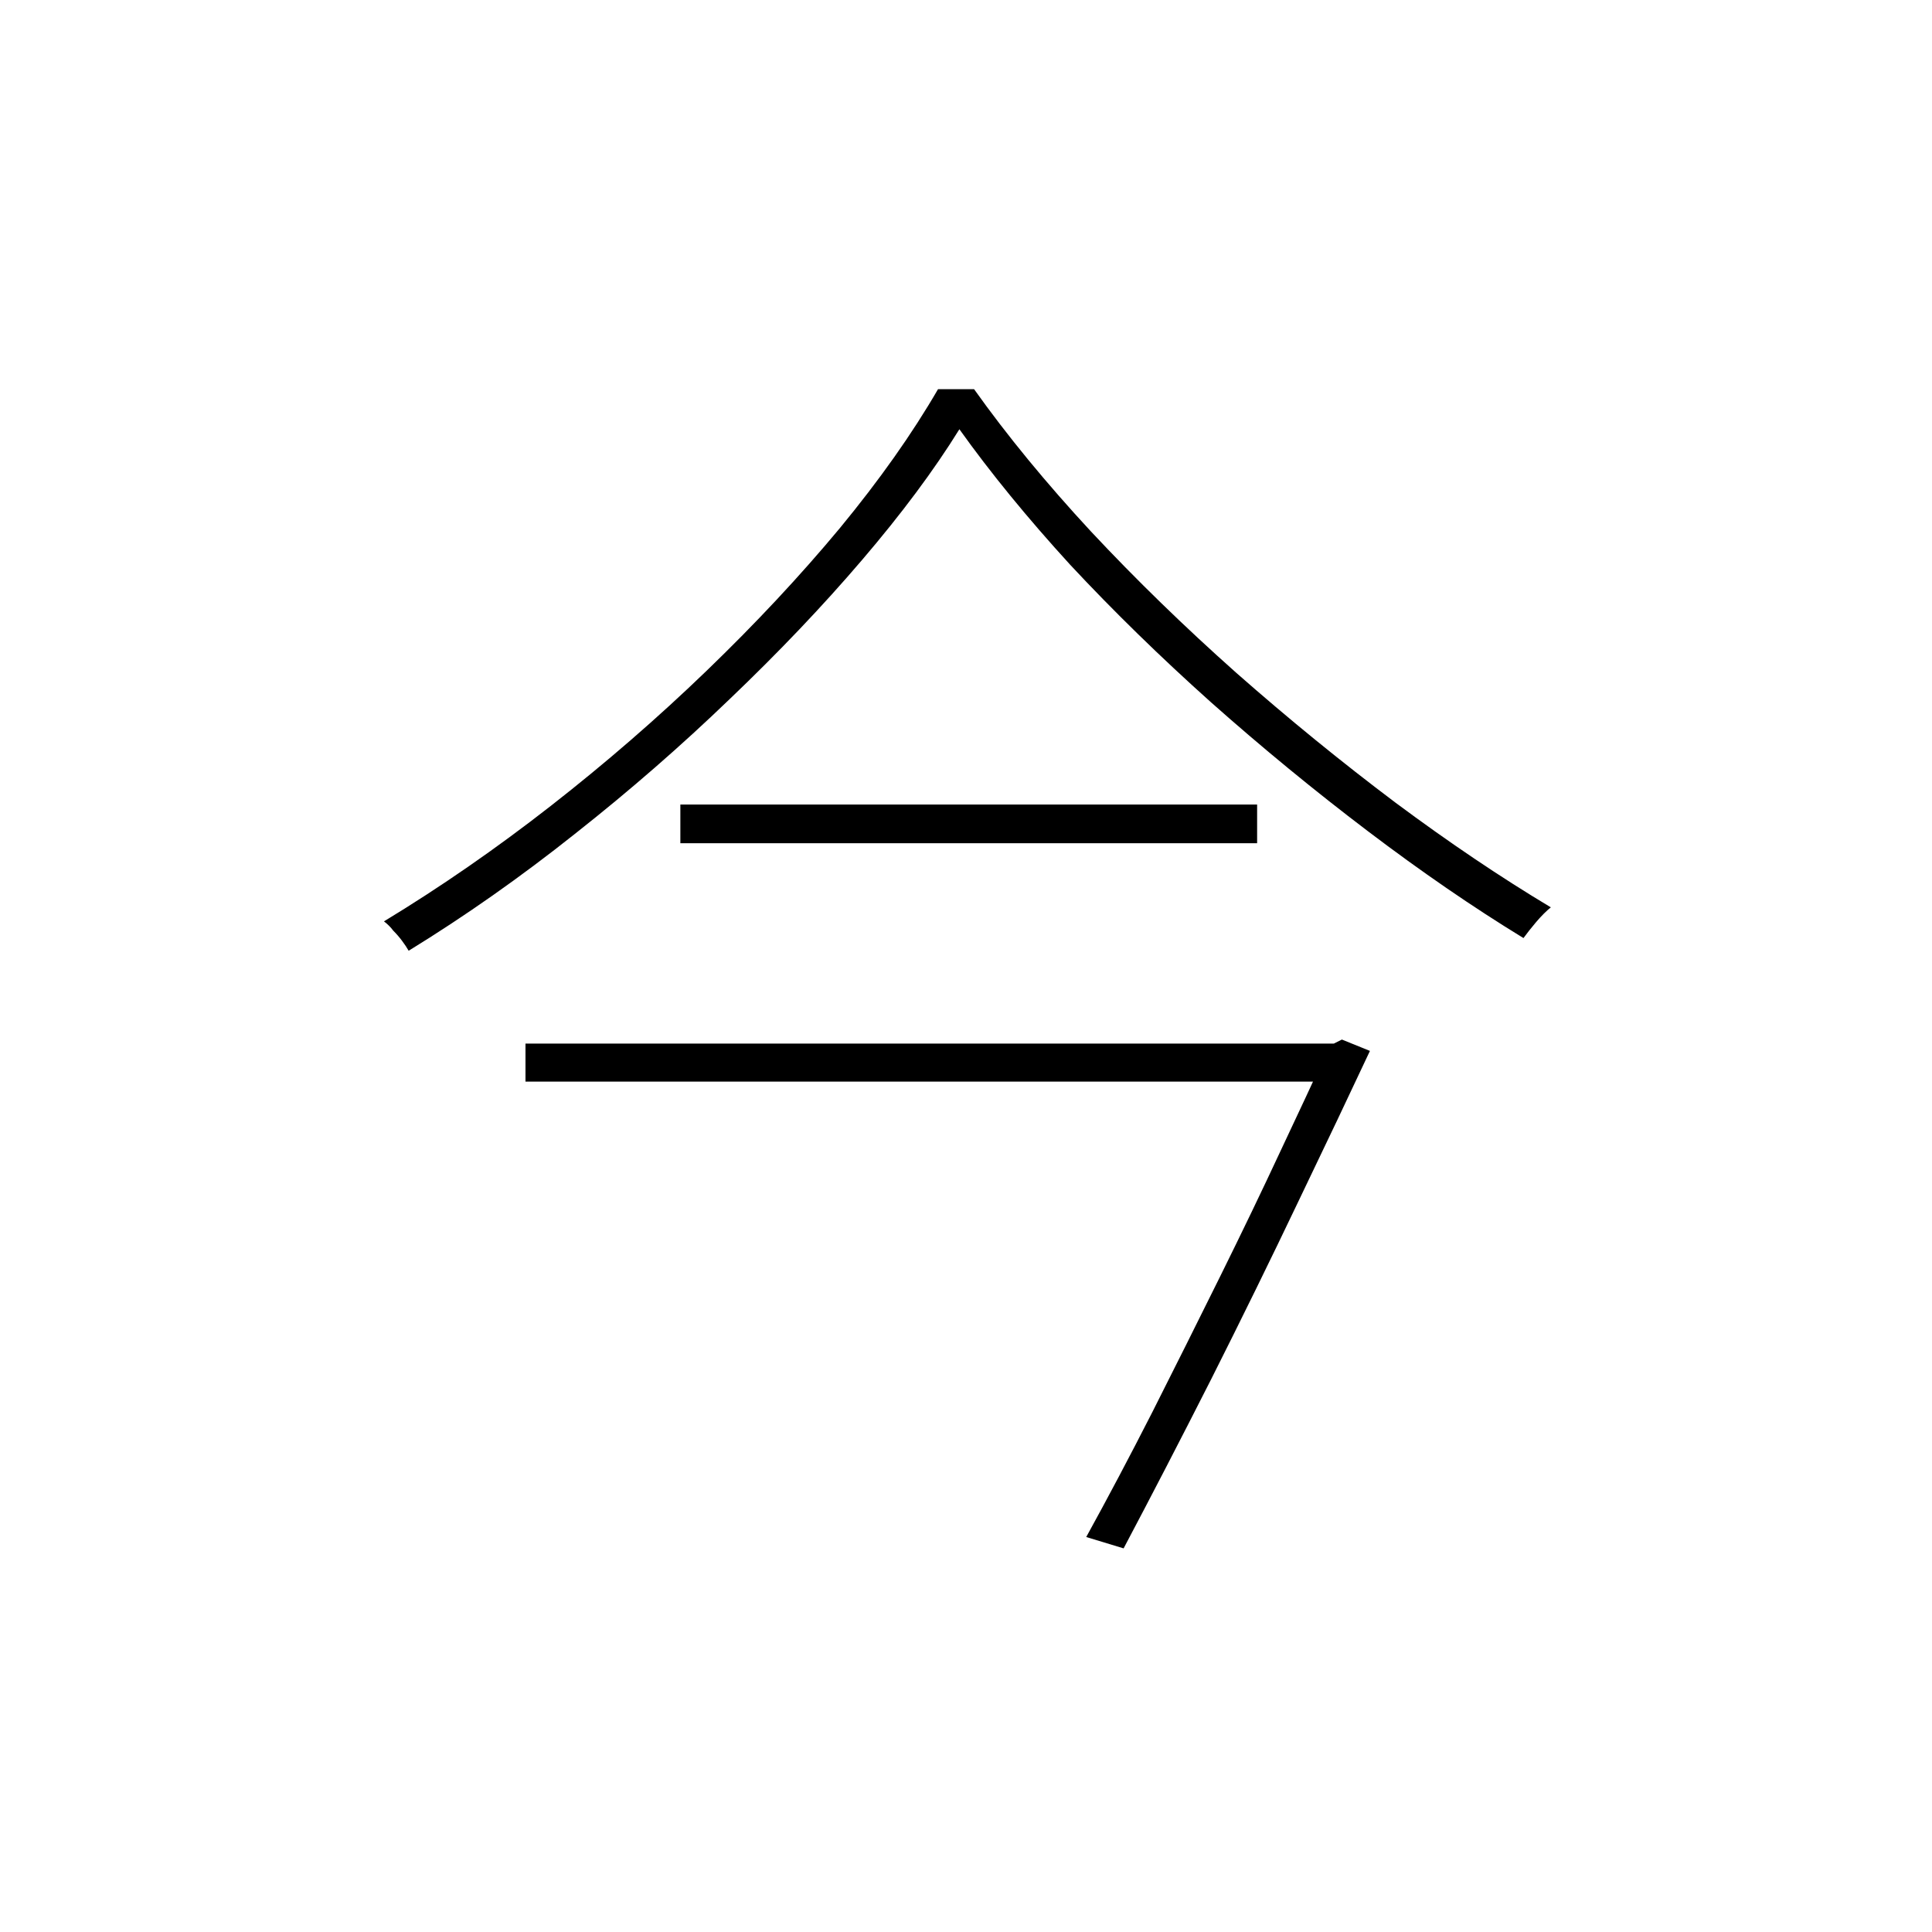 <?xml version="1.0" ?>
<svg xmlns="http://www.w3.org/2000/svg" version="1.1" width="600" height="600">
  <defs/>
  <g>
    <path stroke-width="0" fill="rgb(0, 0, 0)" opacity="1.0" d="M 297.948 133.304 C 290.07 146.023 279.981 159.571 267.68 173.949 C 255.518 188.189 241.835 202.567 226.632 217.083 C 211.567 231.599 195.535 245.562 178.535 258.972 C 161.674 272.383 144.467 284.479 126.914 295.263 C 126.361 294.295 125.67 293.258 124.841 292.152 C 124.012 291.046 123.113 290.009 122.146 289.041 C 121.317 287.935 120.349 286.968 119.244 286.138 C 136.796 275.493 154.072 263.535 171.072 250.263 C 188.072 236.991 204.173 223.028 219.376 208.373 C 234.717 193.581 248.538 178.788 260.839 163.995 C 273.139 149.065 283.298 134.687 291.314 120.862 C 295.045 120.862 298.777 120.862 302.509 120.862 C 312.736 135.24 324.829 149.963 338.789 165.032 C 352.748 179.963 367.812 194.617 383.983 208.995 C 400.153 223.235 416.6 236.645 433.323 249.226 C 450.047 261.668 466.148 272.521 481.628 281.783 C 480.245 282.889 478.725 284.41 477.067 286.346 C 475.546 288.143 474.233 289.802 473.128 291.323 C 457.51 281.783 441.409 270.724 424.824 258.143 C 408.239 245.562 391.999 232.221 376.105 218.12 C 360.349 204.018 345.768 189.779 332.362 175.401 C 319.094 160.885 307.622 146.853 297.948 133.304M 211.291 249.848 C 270.997 249.848 330.703 249.848 390.41 249.848 C 390.41 253.857 390.41 257.866 390.41 261.876 C 330.703 261.876 270.997 261.876 211.291 261.876 C 211.291 257.866 211.291 253.857 211.291 249.848M 163.194 324.088 C 247.571 324.088 331.947 324.088 416.324 324.088 C 416.324 328.028 416.324 331.968 416.324 335.908 C 331.947 335.908 247.571 335.908 163.194 335.908 C 163.194 331.968 163.194 328.028 163.194 324.088M 412.177 324.088 C 412.869 324.088 413.56 324.088 414.251 324.088 C 415.08 323.673 415.909 323.258 416.738 322.843 C 419.641 324.018 422.543 325.194 425.446 326.369 C 419.364 339.364 411.97 354.917 403.263 373.028 C 394.694 391.0 385.641 409.456 376.105 428.396 C 366.569 447.198 357.516 464.687 348.947 480.862 C 345.077 479.687 341.207 478.512 337.337 477.336 C 343.971 465.309 350.813 452.382 357.861 438.558 C 364.91 424.594 371.89 410.631 378.8 396.668 C 385.711 382.705 391.999 369.641 397.666 357.475 C 403.47 345.171 408.308 334.802 412.177 326.369 C 412.177 325.608 412.177 324.848 412.177 324.088"/>
  </g>
</svg>
